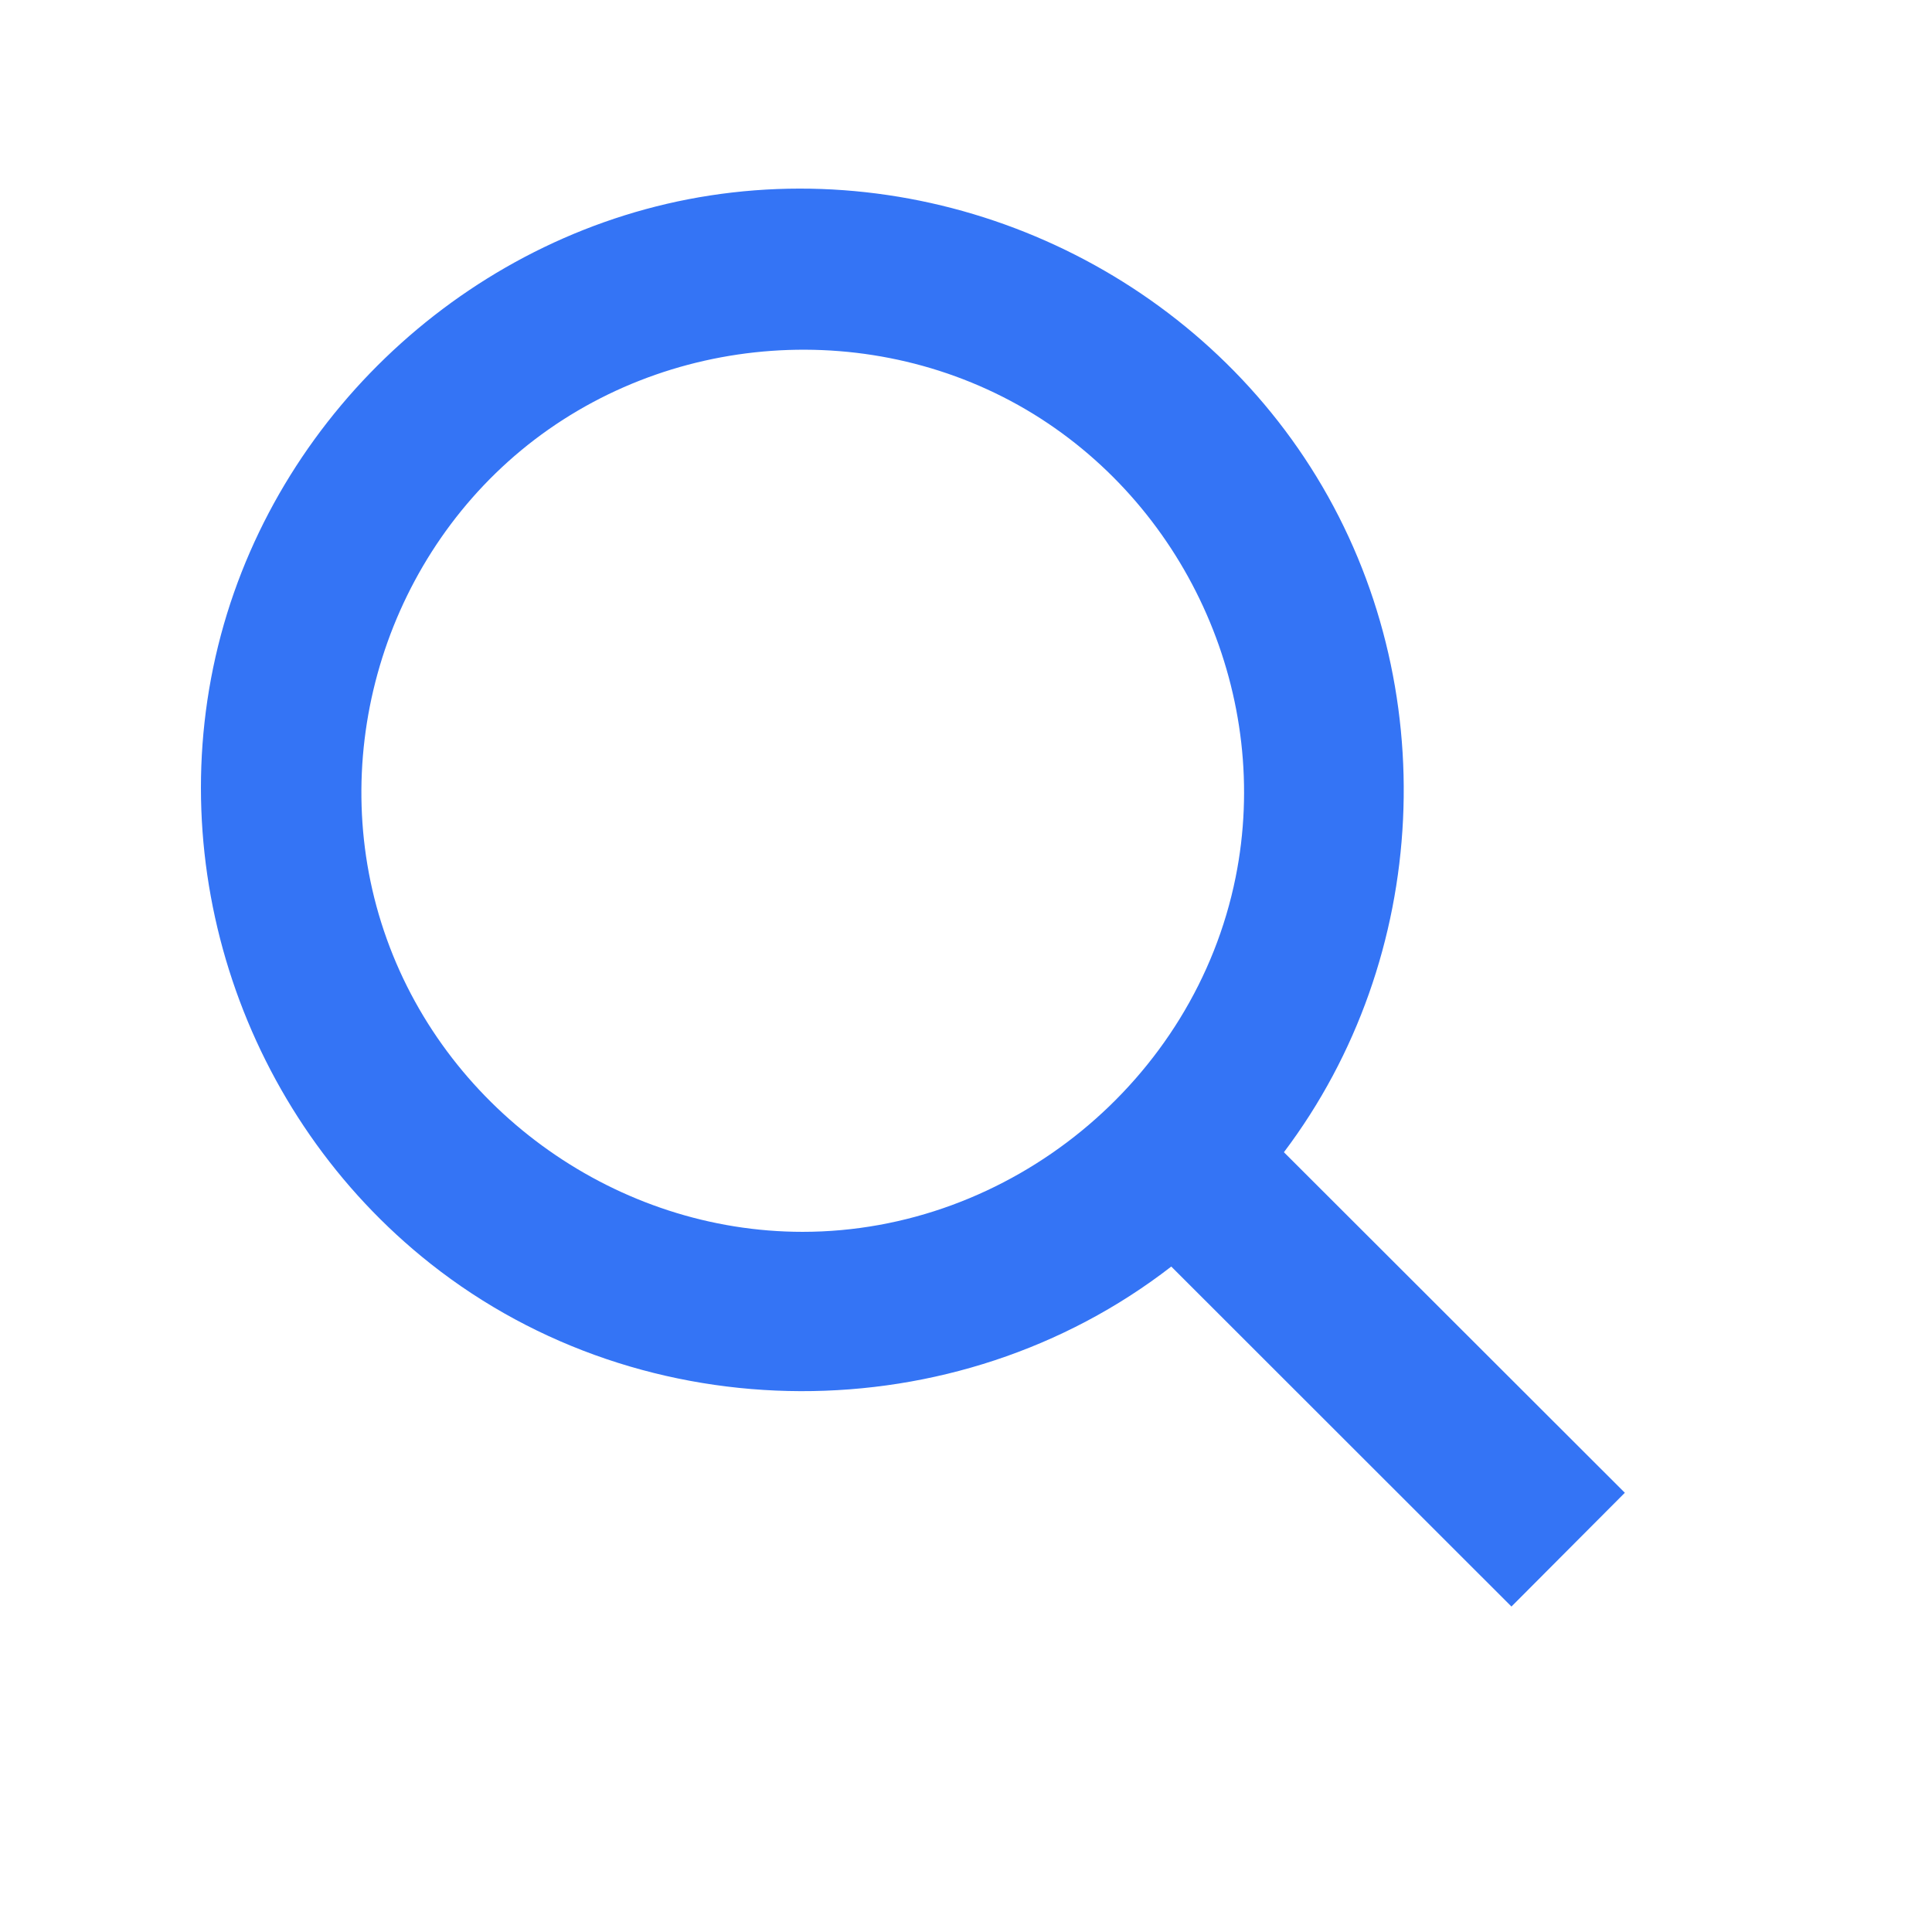 <?xml version="1.0" encoding="utf-8"?>
<!-- Generator: Adobe Illustrator 22.0.0, SVG Export Plug-In . SVG Version: 6.00 Build 0)  -->
<svg version="1.1" id="图层_1" xmlns="http://www.w3.org/2000/svg" xmlns:xlink="http://www.w3.org/1999/xlink" x="0px" y="0px"
	 viewBox="0 0 1024 1024" style="enable-background:new 0 0 1024 1024;" xml:space="preserve">
<style type="text/css">
	.st0{fill:#3474F5;}
</style>
<path class="st0" d="M861.2,791.2L680.5,610.7c77.9-103.2,84.7-247.8,17.3-358c-66.6-109-195.2-168.5-321.4-149.1
	c-123.5,19-227,112.3-259.3,232.9C84.4,458.9,129,591.4,228.2,669.8c113.4,89.7,278.5,89.9,392.6,1.5l180.3,180.2L861.2,791.2z
	 M425.4,652.9c-97.7,0-187.4-63.2-220.4-155.2c-33-91.8-3.8-196.8,71.2-259c76.2-63.1,187.1-71.1,271.5-19.3
	c82.7,50.9,126.4,150.3,107.2,245.6C633.2,572.9,535.3,652.9,425.4,652.9z"/>
</svg>
